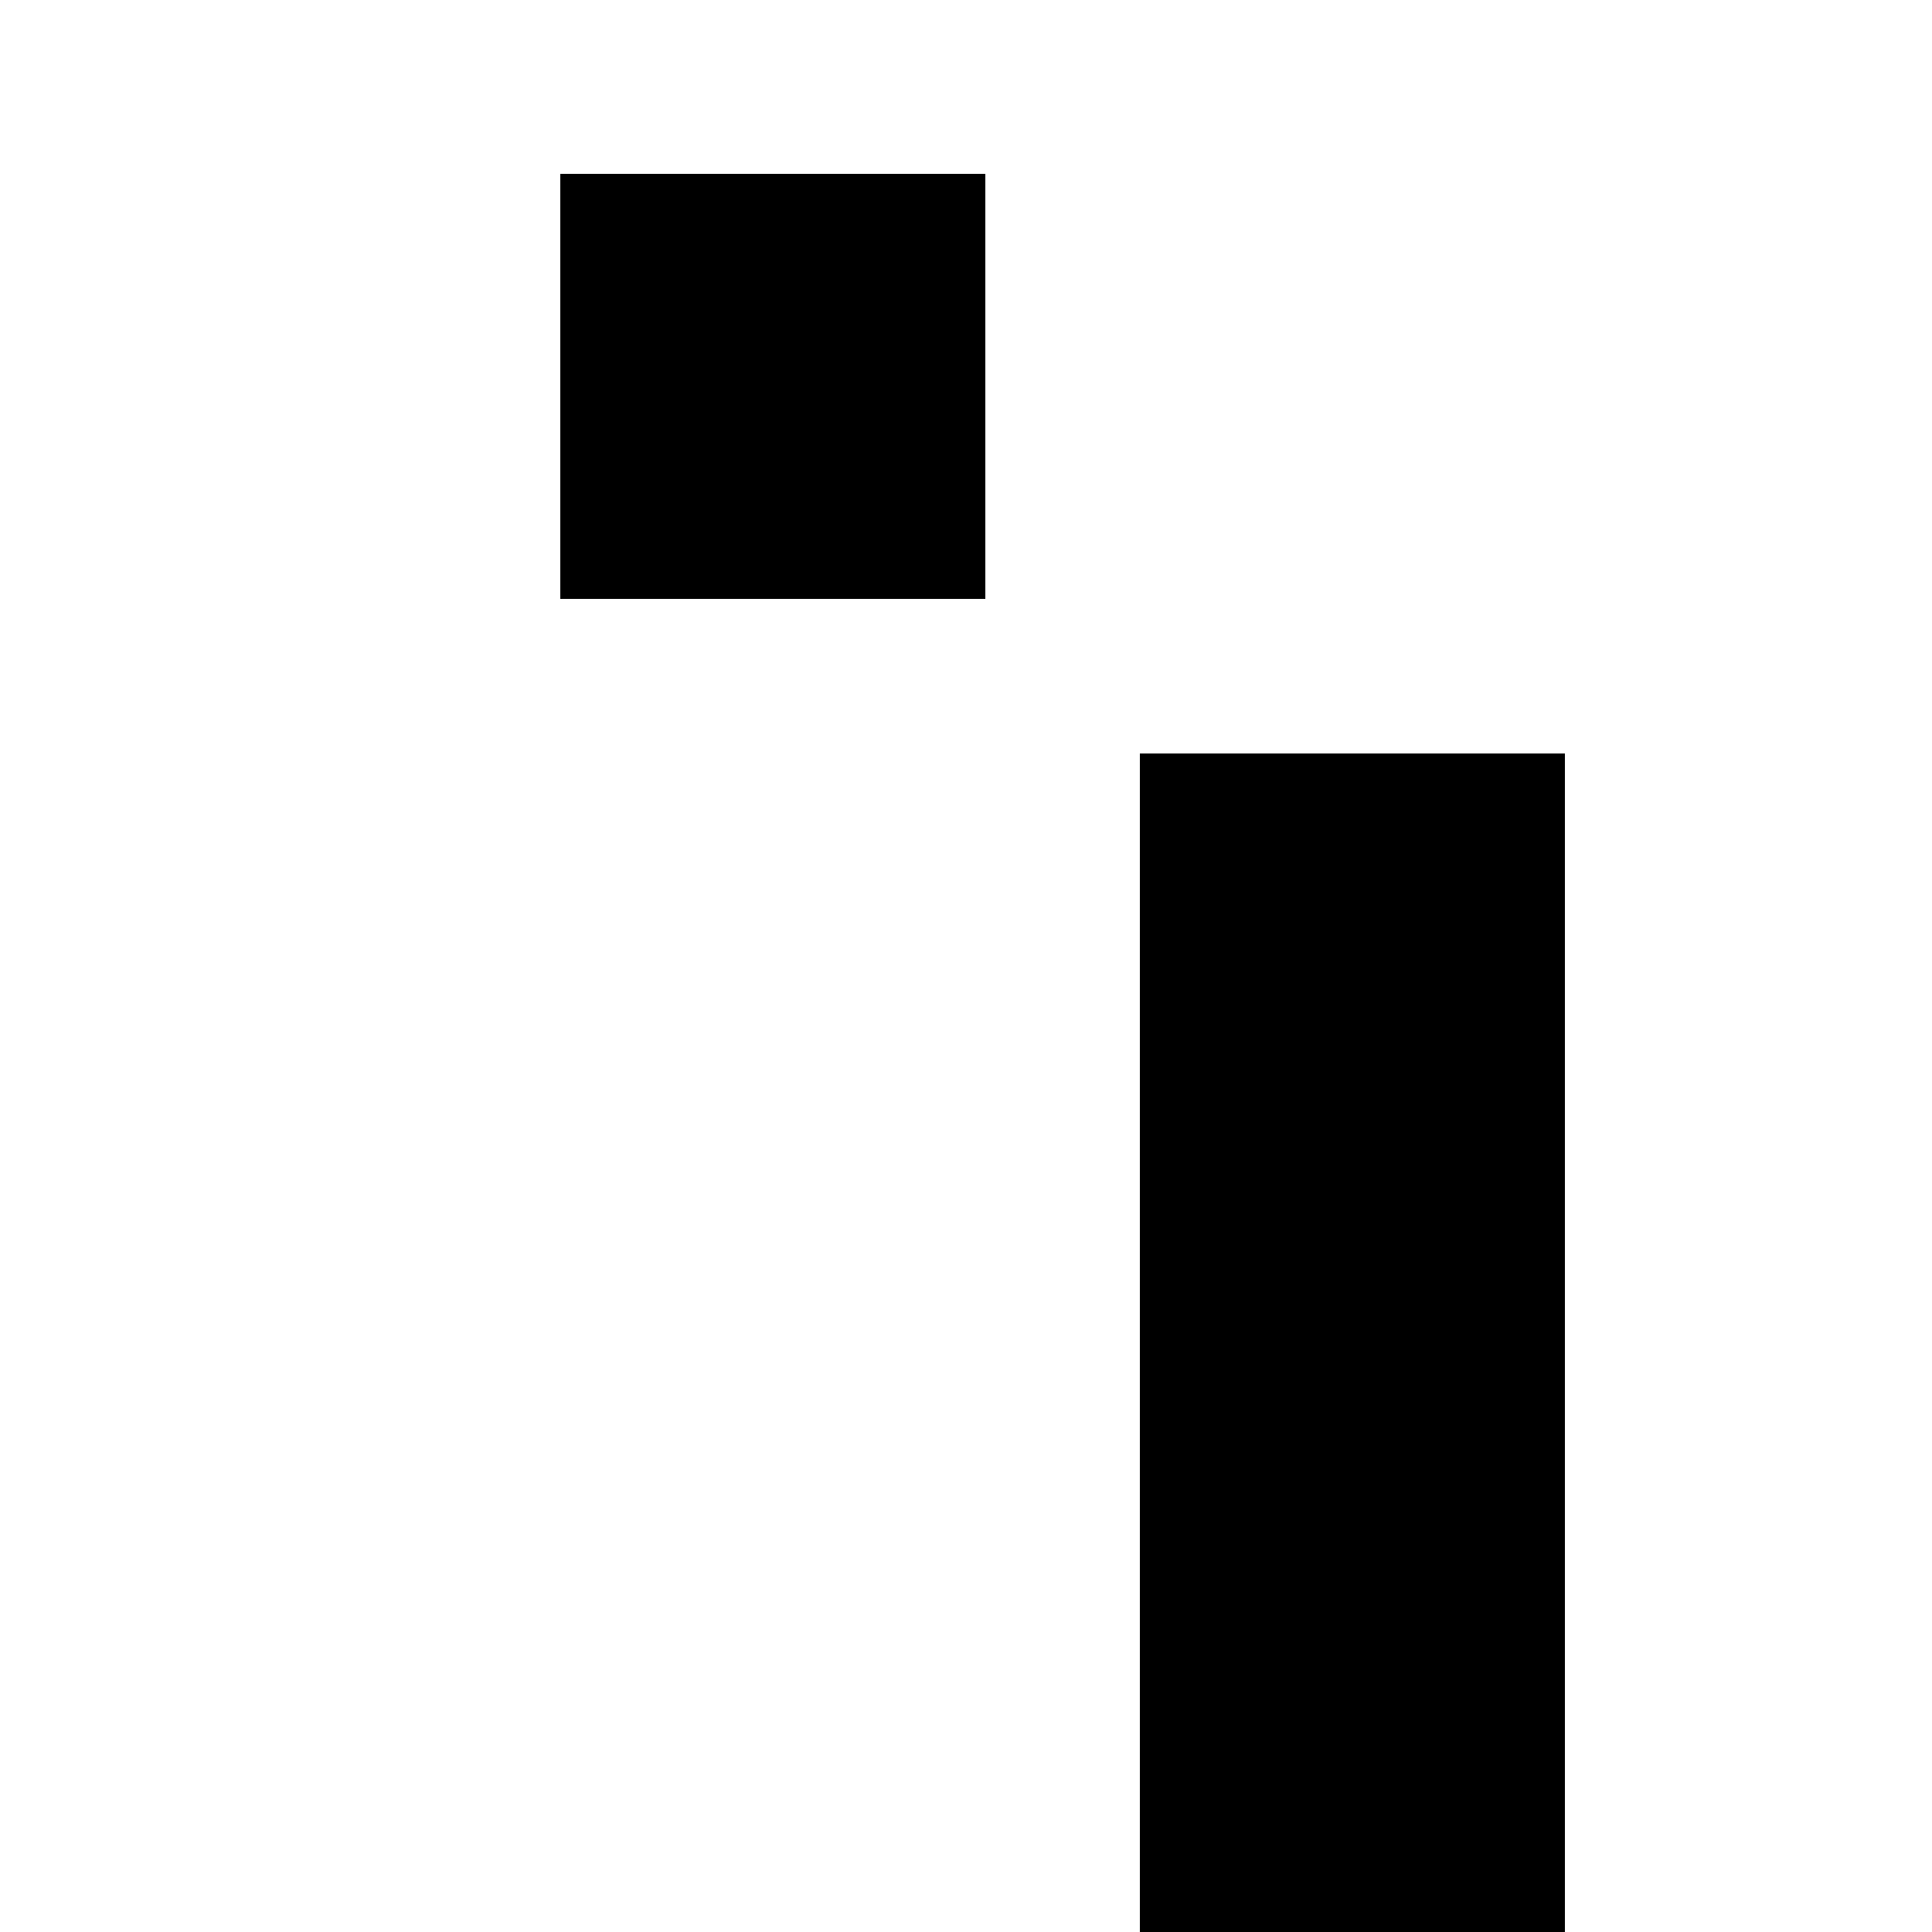 <svg viewBox="0 0 50 50" xmlns="http://www.w3.org/2000/svg" fill="transparent">
	<rect x="30" y="20" width="10" height="35" stroke="#000000" fill="#000000" />
	<rect x="15" y="5" width="10" height="10" stroke="#000000" fill="#000000" />
</svg>
